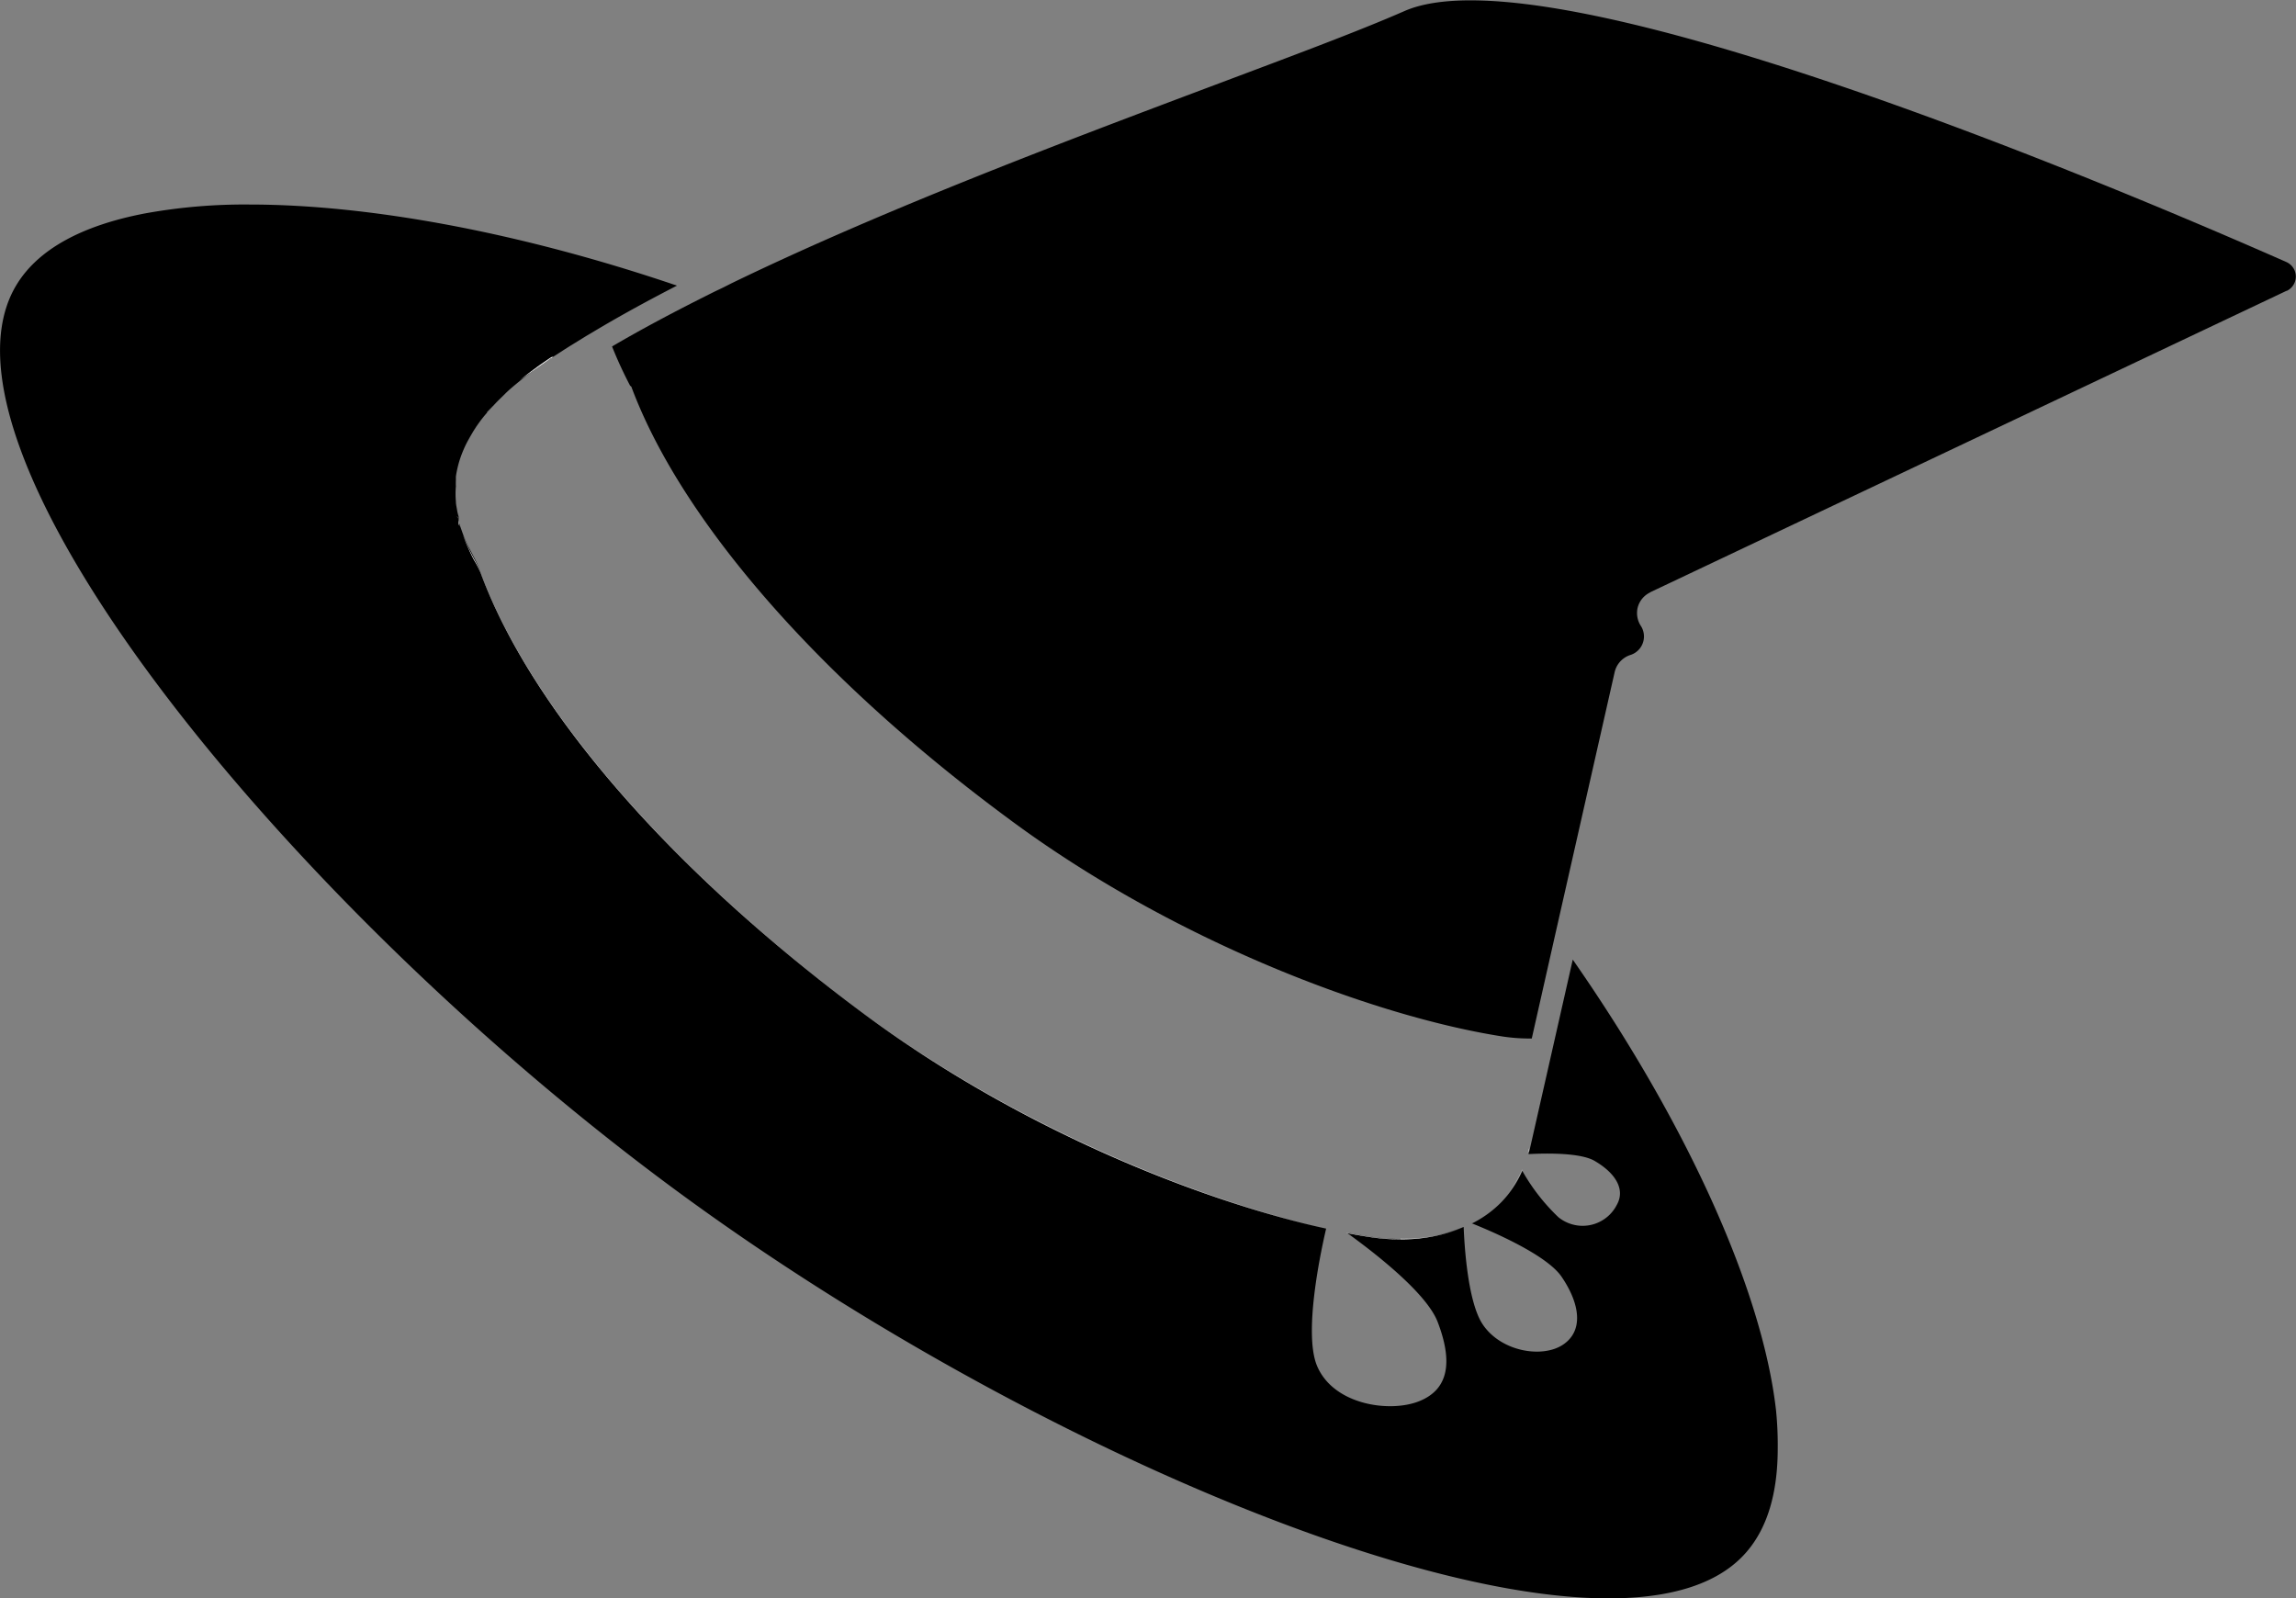 <svg xmlns="http://www.w3.org/2000/svg" viewBox="0 0 208.35 145.04"><rect x="0" y="0" width="208.35" height="145.04" fill="#808080" stroke="none"/><defs><style>.cls-1{fill:#fff;}</style></defs><title>mago-icon</title><g id="Camada_2" data-name="Camada 2"><g id="Camada_1-2" data-name="Camada 1"><path d="M161.32,131.43c0,4.06-.94,7.21-2.82,9.39-11.31,13.21-61.12-6.49-96.43-32.27C26.43,82.54-7.77,40.7,1.56,25.75c1.95-3.13,5.85-5.28,11.58-6.38a50.47,50.47,0,0,1,9.5-.81c10.7,0,24.41,2.47,38.79,7.36-2.7,1.39-5.26,2.79-7.64,4.22l-.56.33-1.51.93-.46.29-.85.55-.19.12c-.07.06-.14.1-.21.15-1.06.7-2,1.39-2.84,2.06l0,0c-.5.41-1,.82-1.39,1.22l-.47.46c-.39.39-.75.78-1.09,1.17,0,0,0,0,0,0a14.86,14.86,0,0,0-1.4,1.94c-.15.25-.28.49-.41.72v0c-.13.25-.25.5-.35.74a9.57,9.57,0,0,0-.69,2.42c0,.11,0,.22,0,.33a5.09,5.09,0,0,0,0,.55,7.84,7.84,0,0,0,0,1.38c0,.27.07.54.11.8s.09.4.14.59c0,0,0,.06,0,.08s0,.09,0,.13a.08.08,0,0,0,0,0,1.46,1.46,0,0,0,0,.2c0,.11.06.22.1.33a2.25,2.25,0,0,0,.08.24l.18.51c.19.49.4,1,.6,1.36s.31.62.46.89A10,10,0,0,1,43.64,52C48.27,64.43,60.94,79,78.41,92c13.75,10.24,30.19,16.9,41.93,19.49a0,0,0,0,1,0,0c-.55,2.36-2,9.32-.88,12.32,1.4,3.64,6.56,4.42,9.28,3.36s3.12-3.56,1.72-7.21c-1-2.6-5.64-6.22-8.21-8.07l-.06-.05c.74.15,1.46.27,2.15.38a18.09,18.09,0,0,0,2.75.21,14.65,14.65,0,0,0,5.73-1.09v0c.07,1.78.38,6.85,1.74,8.86,1.66,2.46,5.4,3.08,7.28,1.82s1.54-3.69-.12-6.14c-1.34-2-6.31-4.13-8.19-4.88a.2.2,0,0,0,.09,0,9.88,9.88,0,0,0,2.63-1.92c.19-.2.38-.41.55-.62a9.58,9.58,0,0,0,1.34-2.21v0a18.15,18.15,0,0,0,3.27,4.2,3.37,3.37,0,0,0,.61.4,3.48,3.48,0,0,0,4.69-1.5c.82-1.44-.15-2.92-2-4-1.26-.74-4.26-.71-6-.62h0c0-.14.08-.29.11-.44h0l2-8.82,1.9-8.39c10.58,15.19,17.22,30.21,18.44,40.85A31.57,31.57,0,0,1,161.32,131.43Z"/><path d="M207.51,26.38,149.82,53.71l-.21.12a2.1,2.1,0,0,0-1,1.31,2.15,2.15,0,0,0,.27,1.63,1.62,1.62,0,0,1,.22.46A1.76,1.76,0,0,1,148,59.42,2.14,2.14,0,0,0,146.52,61l-4.83,21.33-.29,1.28-.29,1.28L139,94.24a16.53,16.53,0,0,1-2.63-.18c-11.53-1.79-29.93-8.63-45-19.88-17.16-12.7-29.58-27-34.08-39.09L57.18,35a38.21,38.21,0,0,1-1.64-3.56c2.64-1.55,5.5-3.07,8.51-4.58.4-.2.81-.41,1.22-.6s.82-.41,1.23-.61c13.82-6.69,30.29-12.88,43.34-17.79,7.18-2.7,13.38-5,17.64-6.87,13.31-5.75,64.6,16,80,22.79a1.44,1.44,0,0,1,0,2.63Z"/><path class="cls-1" d="M42.78,39.41a14.86,14.86,0,0,1,1.4-1.94A13.19,13.19,0,0,0,42.78,39.41Zm1.42-2c.34-.39.7-.78,1.09-1.17A14.69,14.69,0,0,0,44.2,37.44Zm5.83-5a35,35,0,0,0-2.86,2.09C48,33.9,49,33.21,50,32.51c.07,0,.14-.09.21-.15Zm88.74,71.78h0c0,.15-.07.3-.11.44h0c0-.15.08-.32.12-.48l2-8.78Zm-.64,1.94a9.58,9.58,0,0,1-1.34,2.21,9.34,9.34,0,0,0,1.35-2.19Z"/><path class="cls-1" d="M41.53,47s0-.1-.05-.16l.06.24c0,.05,0,.09,0,.13A1.6,1.6,0,0,0,41.53,47Zm85.55,65.44a18.09,18.09,0,0,1-2.75-.21c-.69-.11-1.41-.23-2.15-.38l.06.05c.72.14,1.41.26,2.08.36a17.83,17.83,0,0,0,2.73.21,14.77,14.77,0,0,0,5.76-1.1v0A14.65,14.65,0,0,1,127.08,112.41ZM78.41,92C60.94,79,48.27,64.43,43.64,52a10,10,0,0,0-.57-1.19c-.15-.27-.3-.57-.46-.89S42.2,49,42,48.51a18,18,0,0,0,1,2.29A10,10,0,0,1,43.62,52c4.58,12.4,17.26,27,34.77,40,13.79,10.24,30.22,16.89,41.94,19.49a0,0,0,0,0,0,0C108.6,108.85,92.16,102.19,78.41,92ZM41.6,47.23a1.46,1.46,0,0,0,0,.2c0,.11.06.22.1.33Z"/></g></g></svg>